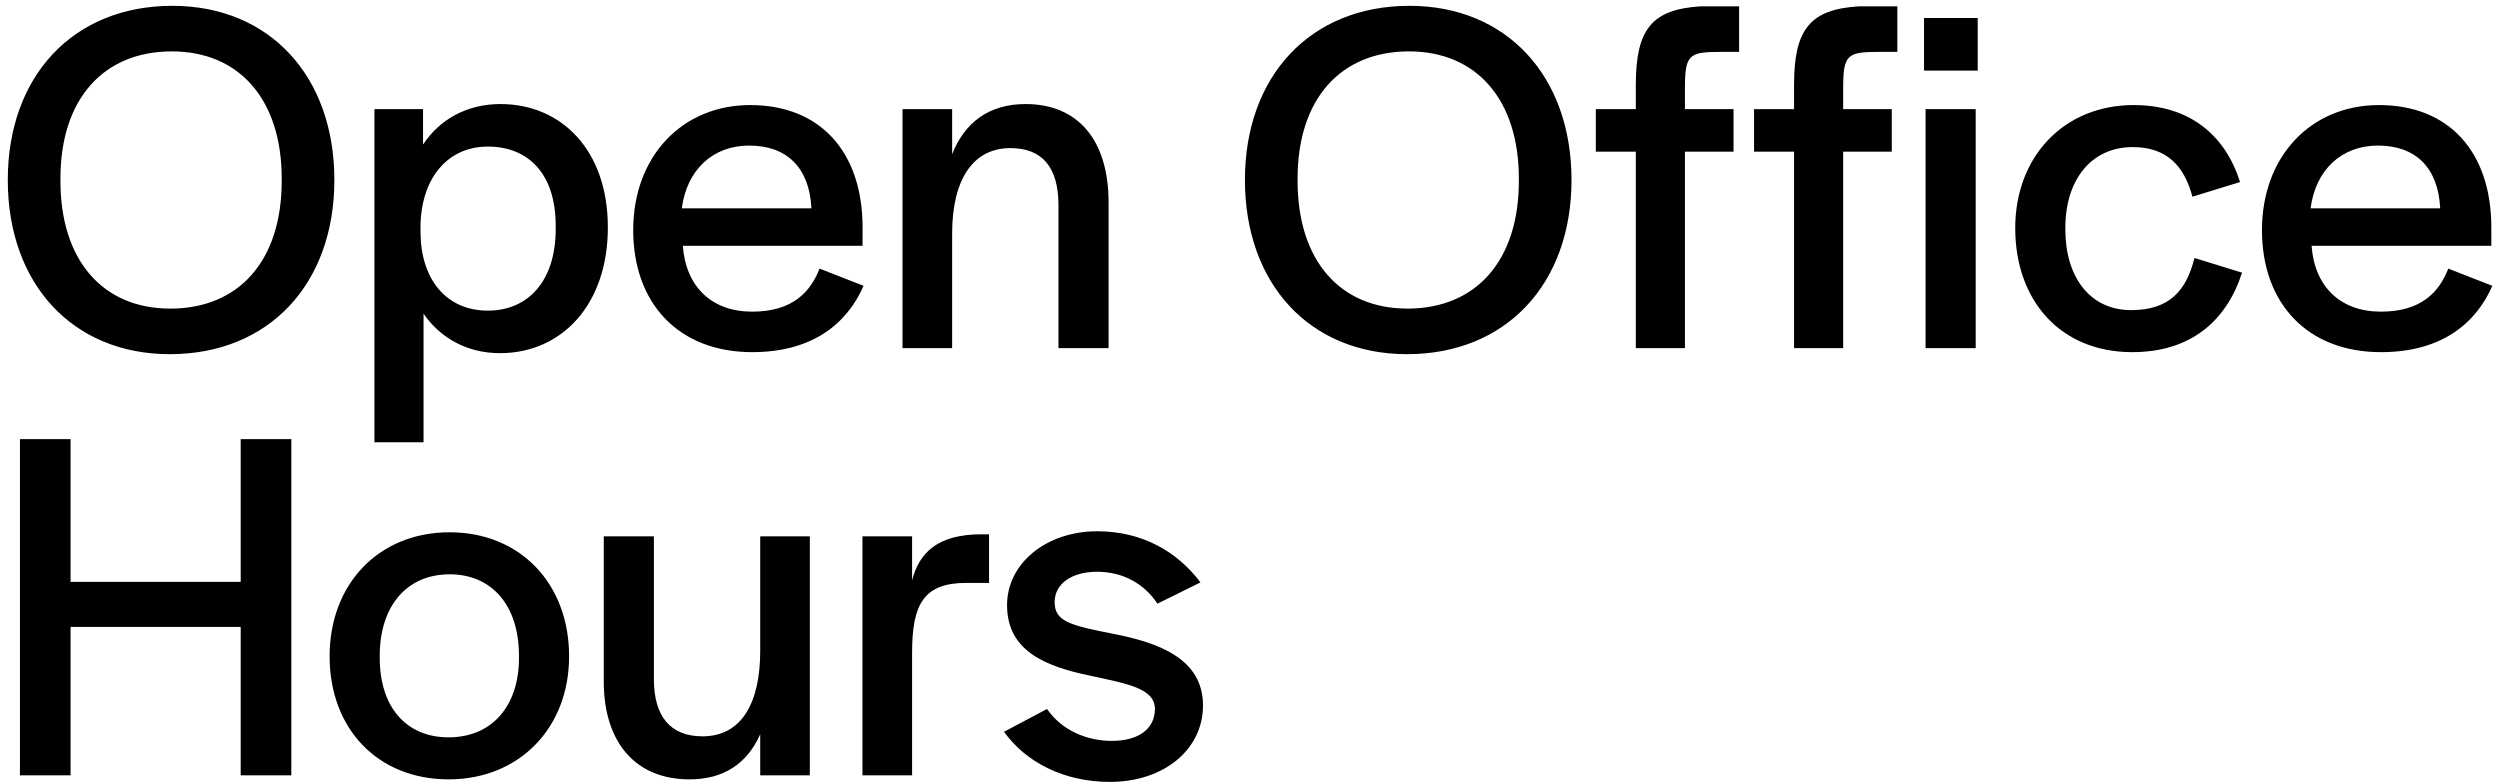 <svg width="316" height="99" viewBox="0 0 316 99" fill="none" xmlns="http://www.w3.org/2000/svg">
<path d="M21.464 44.768C34.008 44.768 42.264 35.872 42.264 22.752C42.264 9.632 34.072 0.736 21.784 0.736C9.24 0.736 0.984 9.632 0.984 22.752C0.984 35.872 9.176 44.768 21.464 44.768ZM21.528 39.008C12.952 39.008 7.64 32.864 7.64 22.88V22.56C7.64 12.512 13.08 6.496 21.72 6.496C30.296 6.496 35.608 12.64 35.608 22.56V22.88C35.608 32.992 30.168 39.008 21.528 39.008ZM47.328 55.904H53.536V39.648C55.648 42.72 59.04 44.64 63.2 44.64C71.008 44.64 76.832 38.496 76.832 28.768V28.704C76.832 19.04 71.008 13.152 63.264 13.152C59.04 13.152 55.584 15.072 53.472 18.272V13.792H47.328V55.904ZM61.664 39.264C56.352 39.264 53.152 35.232 53.152 29.28V28.768C53.152 22.752 56.416 18.528 61.664 18.528C66.848 18.528 70.24 22.048 70.24 28.512V28.96C70.24 35.488 66.784 39.264 61.664 39.264ZM95.078 44.512C102.822 44.512 107.11 40.8 109.158 36.128L103.59 33.952C102.438 36.896 100.198 39.392 95.078 39.392C89.957 39.392 86.694 36.256 86.309 31.072H109.03V28.768C109.03 19.232 103.718 13.28 94.822 13.28C86.246 13.28 80.037 19.744 80.037 29.088C80.037 38.368 85.797 44.512 95.078 44.512ZM86.181 26.336C86.822 21.408 90.15 18.4 94.694 18.4C99.43 18.4 102.31 21.152 102.566 26.336H86.181ZM114.078 44H120.35V29.536C120.35 22.624 123.038 18.72 127.71 18.72C131.806 18.72 133.79 21.216 133.79 25.952V44H140.126V25.632C140.126 17.568 136.158 13.152 129.63 13.152C125.022 13.152 121.95 15.456 120.35 19.488V13.792H114.078V44ZM177.839 44.768C190.383 44.768 198.639 35.872 198.639 22.752C198.639 9.632 190.447 0.736 178.159 0.736C165.615 0.736 157.359 9.632 157.359 22.752C157.359 35.872 165.551 44.768 177.839 44.768ZM177.903 39.008C169.327 39.008 164.015 32.864 164.015 22.88V22.56C164.015 12.512 169.455 6.496 178.095 6.496C186.671 6.496 191.983 12.64 191.983 22.56V22.88C191.983 32.992 186.543 39.008 177.903 39.008ZM206.768 44H212.976V19.168H219.12V13.792H212.976V11.168C212.976 6.88 213.488 6.56 217.52 6.56H219.824V0.8H214.96C208.752 1.184 206.768 3.744 206.768 10.72V13.792H201.712V19.168H206.768V44ZM226.768 44H232.976V19.168H239.12V13.792H232.976V11.168C232.976 6.88 233.488 6.56 237.52 6.56H239.824V0.8H234.96C228.752 1.184 226.768 3.744 226.768 10.72V13.792H221.712V19.168H226.768V44ZM243.199 8.928H249.983V2.272H243.199V8.928ZM243.391 44H249.727V13.792H243.391V44ZM269.509 44.512C276.869 44.512 281.413 40.608 283.397 34.464L277.381 32.608C276.357 36.704 274.245 39.2 269.381 39.2C264.133 39.2 261.061 34.976 261.061 29.024V28.768C261.061 22.752 264.325 18.592 269.573 18.592C273.925 18.592 276.101 21.024 277.125 24.864L283.141 23.008C281.285 17.12 276.805 13.28 269.701 13.28C260.869 13.28 254.725 19.808 254.725 28.832C254.725 38.048 260.485 44.512 269.509 44.512ZM300.953 44.512C308.697 44.512 312.985 40.8 315.033 36.128L309.465 33.952C308.313 36.896 306.073 39.392 300.953 39.392C295.833 39.392 292.569 36.256 292.185 31.072H314.905V28.768C314.905 19.232 309.593 13.28 300.697 13.28C292.121 13.28 285.913 19.744 285.913 29.088C285.913 38.368 291.673 44.512 300.953 44.512ZM292.057 26.336C292.697 21.408 296.025 18.4 300.569 18.4C305.305 18.4 308.185 21.152 308.441 26.336H292.057ZM2.52 98H8.92V79.248H30.424V98H36.824V55.504H30.424V73.552H8.92V55.504H2.52V98ZM56.703 98.512C65.599 98.512 71.934 92.048 71.934 82.96C71.934 73.744 65.727 67.28 56.831 67.28C47.934 67.28 41.663 73.744 41.663 82.96C41.663 92.176 47.806 98.512 56.703 98.512ZM56.703 93.2C51.327 93.2 47.998 89.36 47.998 83.152V82.896C47.998 76.56 51.455 72.592 56.831 72.592C62.206 72.592 65.599 76.56 65.599 82.896V83.152C65.599 89.296 62.142 93.2 56.703 93.2ZM87.132 98.512C91.484 98.512 94.428 96.528 96.092 92.816V98H102.364V67.792H96.092V82.256C96.092 88.784 93.788 93.072 88.796 93.072C84.7 93.072 82.652 90.512 82.652 85.84V67.792H76.316V86.16C76.316 93.84 80.348 98.512 87.132 98.512ZM109.016 98H115.288V82.512C115.288 76.368 116.76 73.68 122.135 73.68H125.016V67.536H124.056C118.552 67.536 116.184 69.84 115.288 73.36V67.792H109.016V98ZM140.283 98.832C147.131 98.832 152.059 94.736 152.059 89.168C152.059 83.216 146.363 81.232 140.859 80.144C135.355 79.056 133.307 78.608 133.307 76.112C133.307 73.808 135.419 72.272 138.683 72.272C141.819 72.272 144.571 73.68 146.299 76.304L151.739 73.616C148.795 69.712 144.378 67.152 138.683 67.152C132.283 67.152 127.291 71.184 127.291 76.496C127.291 82.32 132.219 84.24 137.723 85.392C142.458 86.416 145.979 86.992 145.979 89.616C145.979 92.112 143.931 93.648 140.539 93.648C137.339 93.648 134.203 92.304 132.347 89.616L126.907 92.496C129.659 96.336 134.459 98.832 140.283 98.832Z" fill="black"/>
</svg>
